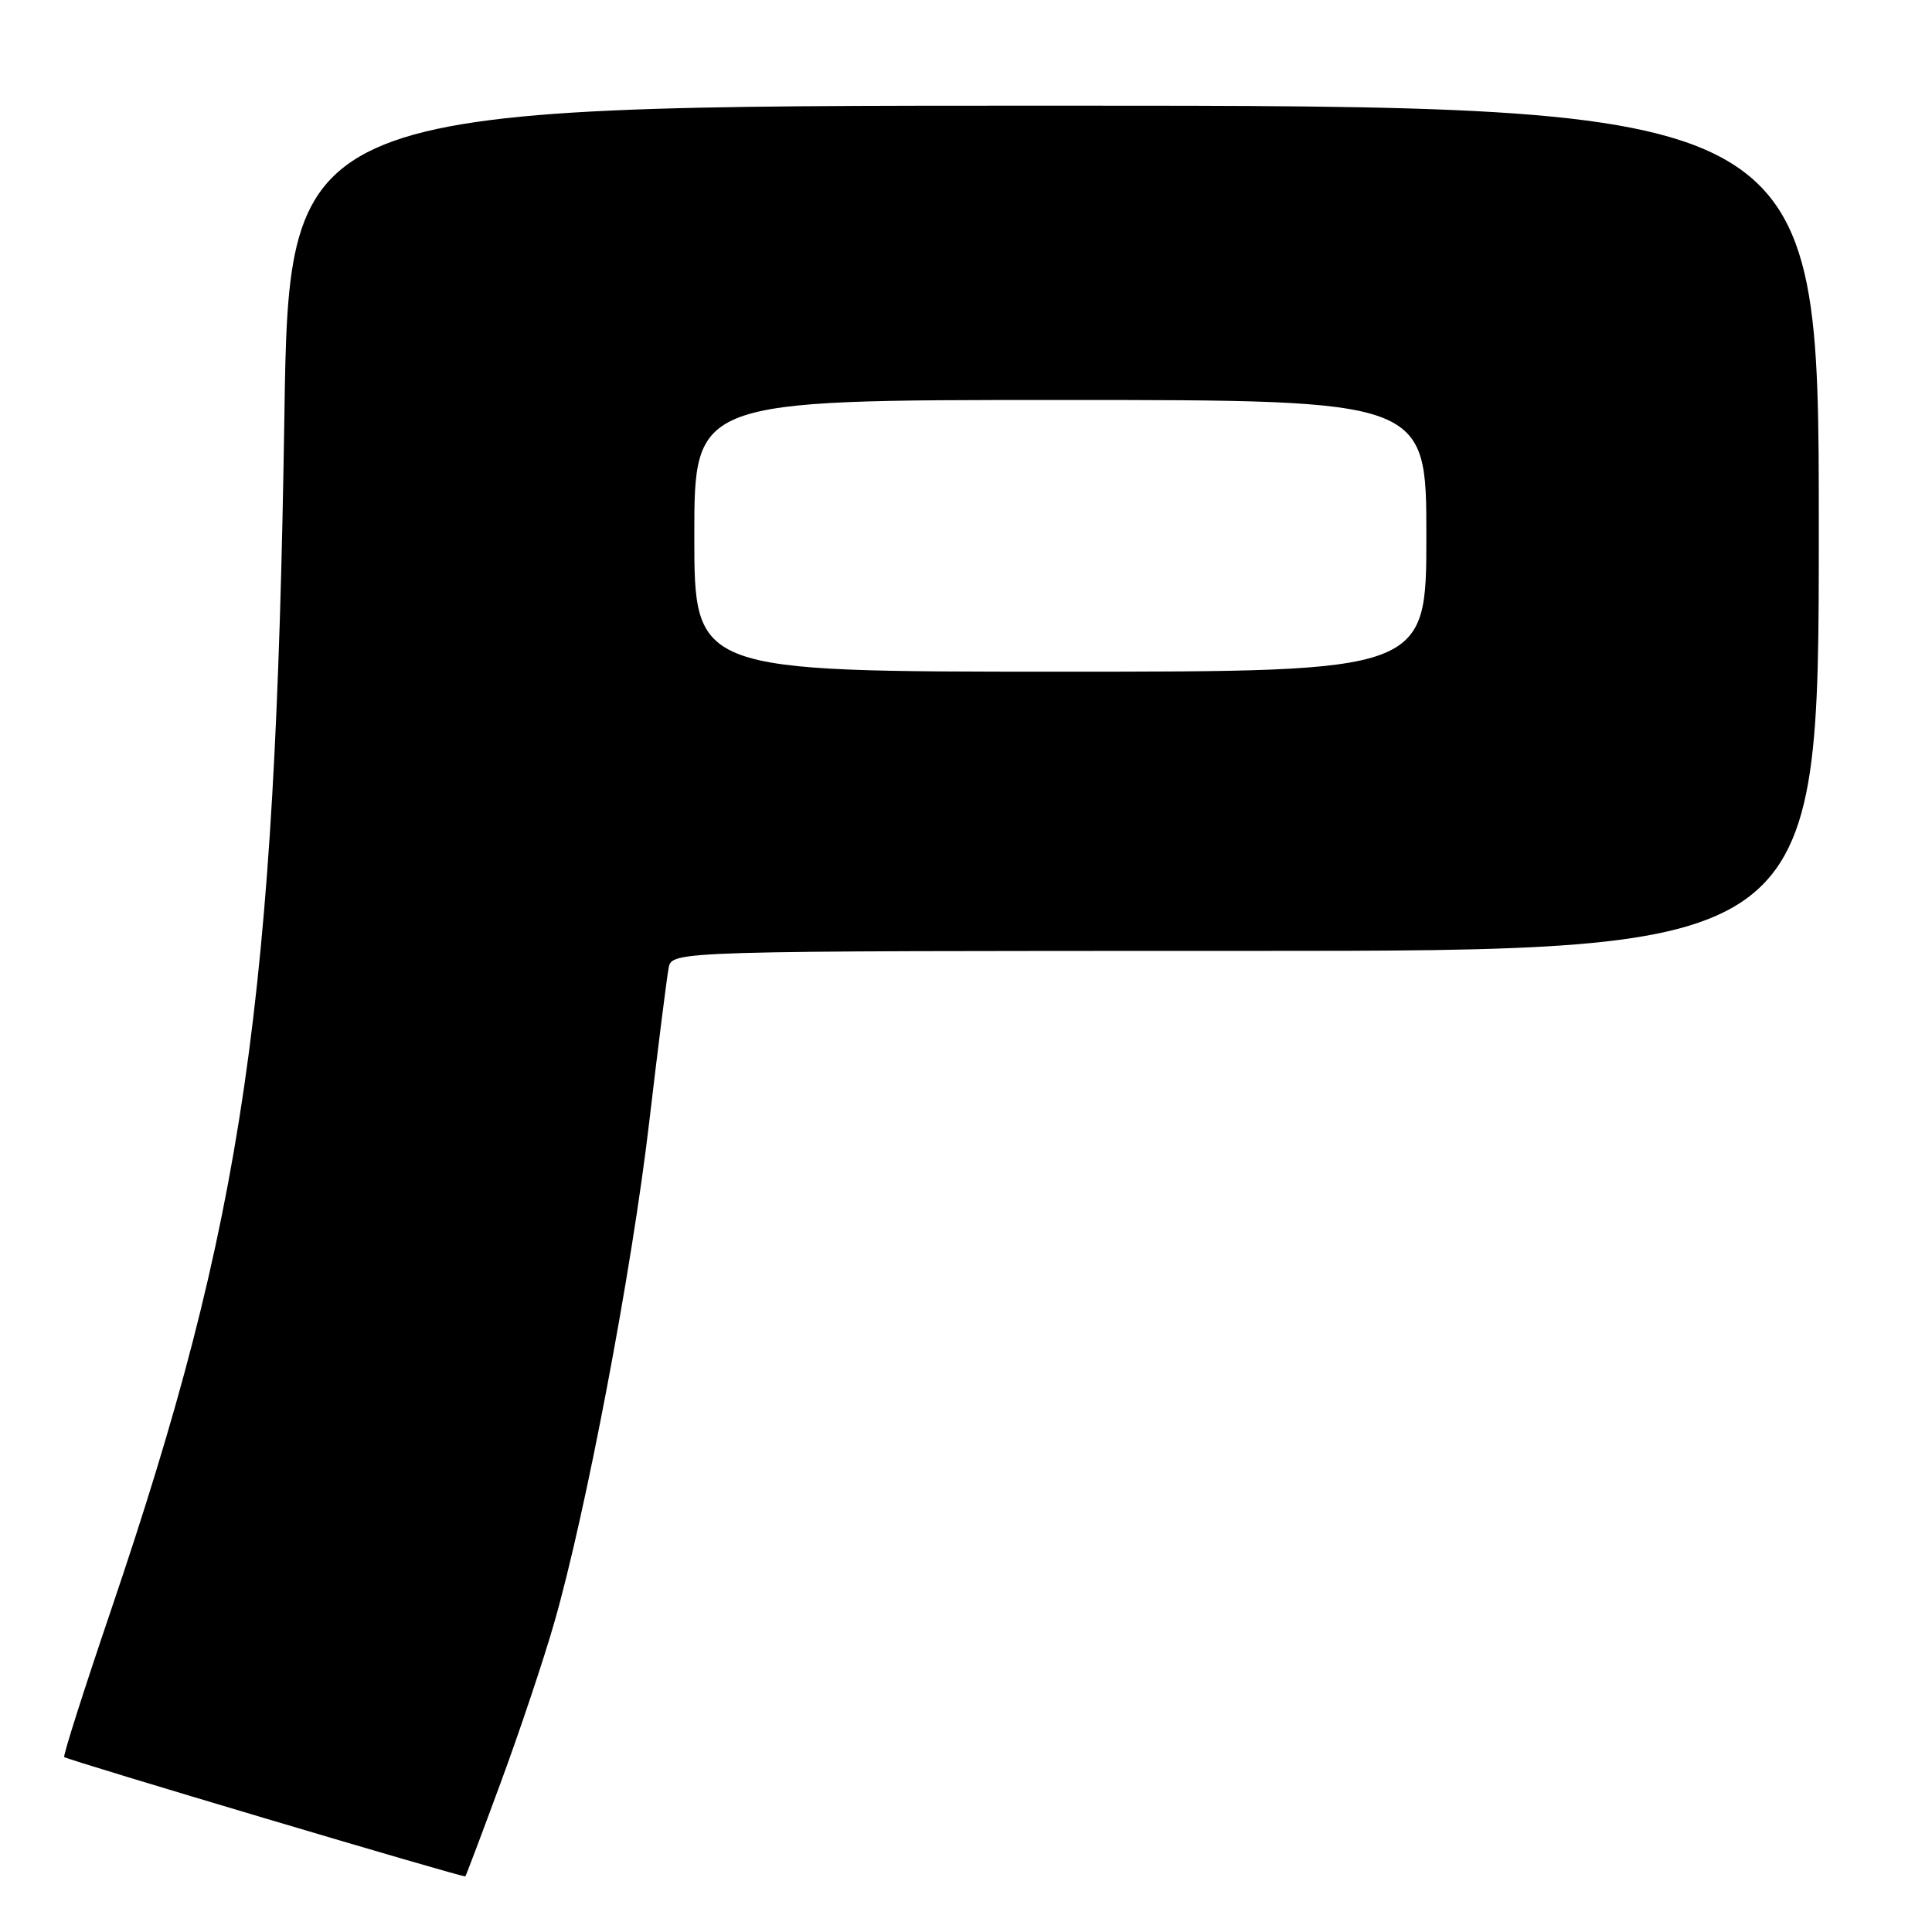 <?xml version="1.0" encoding="UTF-8" standalone="no"?>
<!DOCTYPE svg PUBLIC "-//W3C//DTD SVG 1.1//EN" "http://www.w3.org/Graphics/SVG/1.1/DTD/svg11.dtd" >
<svg xmlns="http://www.w3.org/2000/svg" xmlns:xlink="http://www.w3.org/1999/xlink" version="1.1" viewBox="0 0 256 256">
 <g >
 <path fill="currentColor"
d=" M 66.33 236.25 C 68.82 229.51 72.02 219.97 73.43 215.05 C 77.61 200.54 83.73 168.30 86.02 148.72 C 87.20 138.70 88.36 129.49 88.60 128.25 C 89.04 126.00 89.04 126.00 165.02 126.00 C 241.00 126.00 241.00 126.00 241.00 70.00 C 241.00 14.00 241.00 14.00 139.65 14.00 C 38.31 14.00 38.31 14.00 37.68 55.25 C 36.50 132.83 32.34 161.44 14.66 213.50 C 11.11 223.95 8.34 232.64 8.51 232.82 C 8.86 233.19 61.42 248.83 61.66 248.63 C 61.74 248.56 63.85 242.99 66.33 236.25 Z  M 92.00 71.00 C 92.00 53.00 92.00 53.00 140.50 53.00 C 189.00 53.00 189.00 53.00 189.00 71.00 C 189.00 89.00 189.00 89.00 140.50 89.00 C 92.00 89.00 92.00 89.00 92.00 71.00 Z "/>
</g>
</svg>